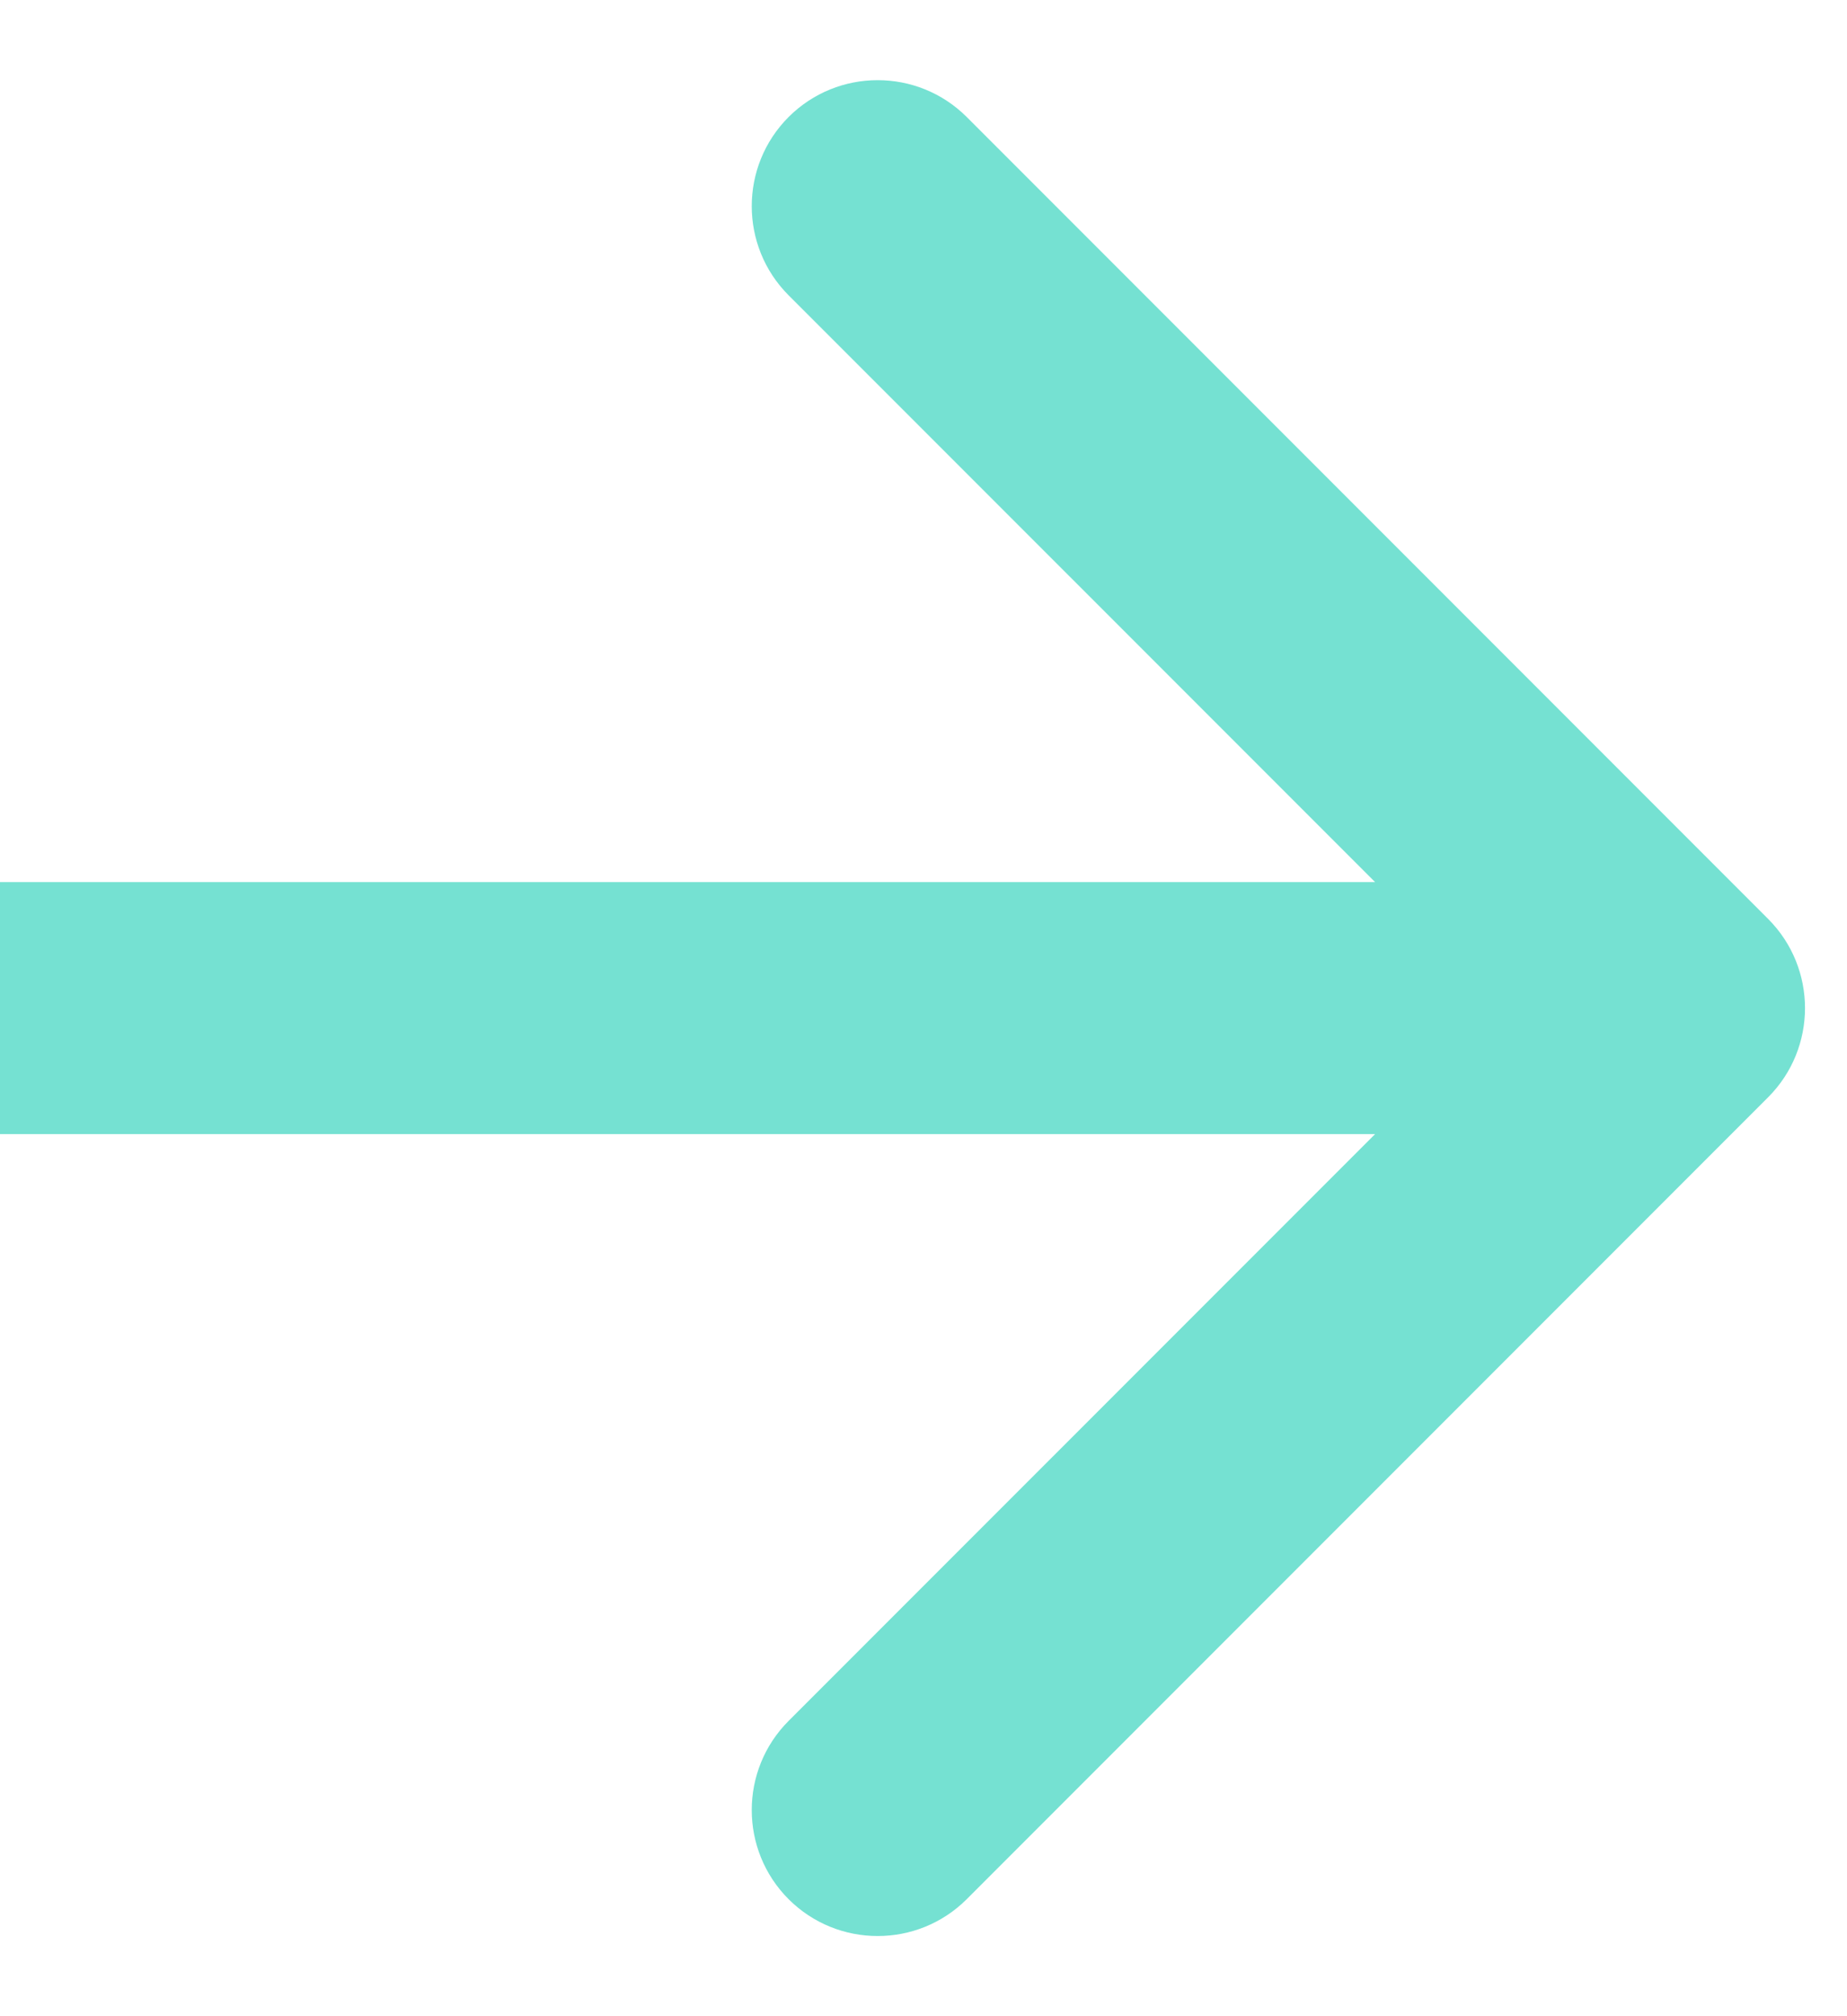 <svg width="22" height="24" viewBox="0 0 22 24" fill="none" xmlns="http://www.w3.org/2000/svg">
<path d="M21.061 13.061C21.646 12.475 21.646 11.525 21.061 10.939L11.515 1.393C10.929 0.808 9.979 0.808 9.393 1.393C8.808 1.979 8.808 2.929 9.393 3.515L17.879 12L9.393 20.485C8.808 21.071 8.808 22.021 9.393 22.607C9.979 23.192 10.929 23.192 11.515 22.607L21.061 13.061ZM0 13.5H20V10.5H0V13.5Z" fill="#75E1D2"/>
</svg>

